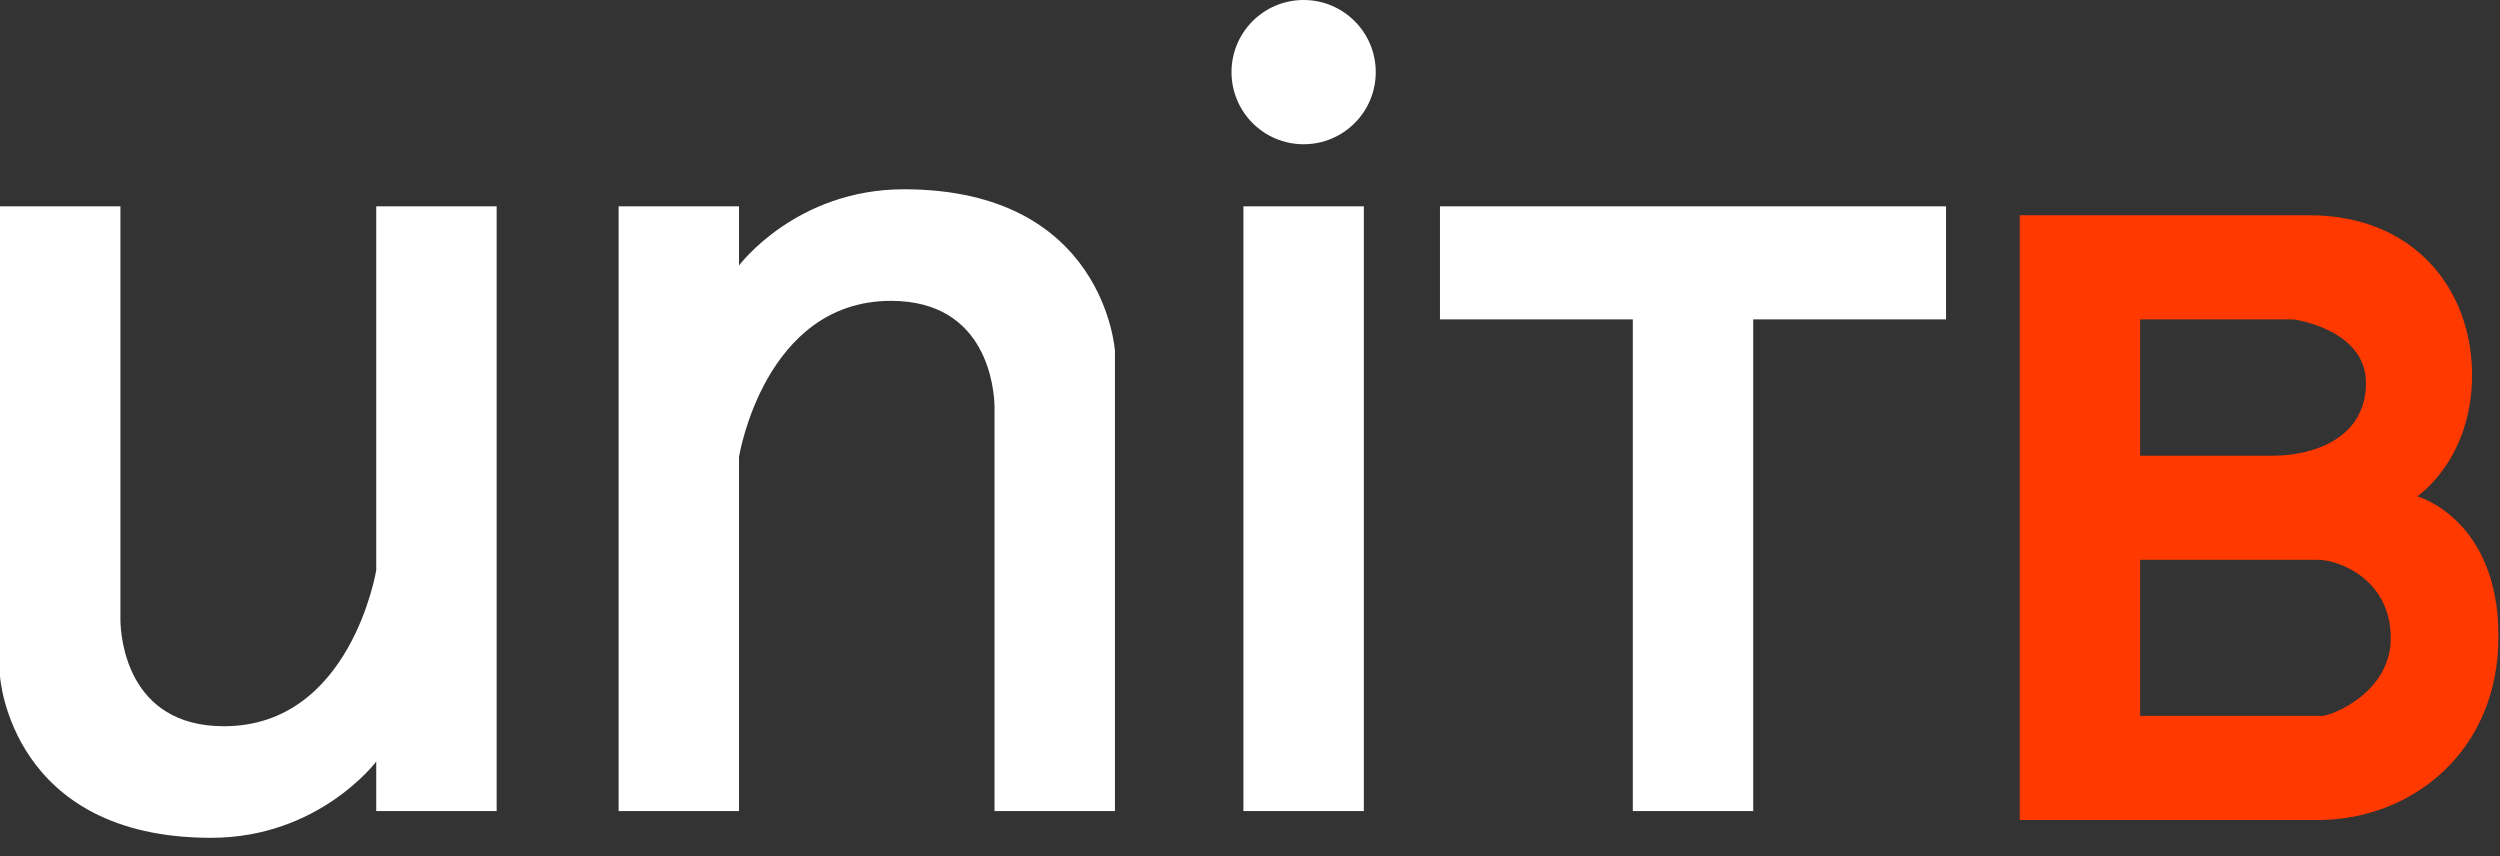 <?xml version="1.0" encoding="UTF-8" standalone="no"?><!DOCTYPE svg PUBLIC "-//W3C//DTD SVG 1.1//EN" "http://www.w3.org/Graphics/SVG/1.1/DTD/svg11.dtd"><svg width="100%" height="100%" viewBox="0 0 73 25" version="1.1" xmlns="http://www.w3.org/2000/svg" xmlns:xlink="http://www.w3.org/1999/xlink" xml:space="preserve" style="fill-rule:evenodd;clip-rule:evenodd;stroke-linejoin:round;stroke-miterlimit:1.414;"><rect x="0" y="0" width="73" height="25" fill="#333333" stroke="none"/><g><rect x="36.308" y="6.025" width="3.516" height="17.658" style="fill:#fff;"/><path d="M42.047,6.025l14.777,0l0,3.301l-5.63,0l0,14.357l-3.516,0l0,-14.357l-5.631,0l0,-3.301Z" style="fill:#fff;"/><path d="M58.976,6.286l8.468,0l0,0c3.062,0.004 4.74,2.179 4.74,4.662c0,2.472 -1.585,3.534 -1.601,3.545c0.022,0.006 2.372,0.668 2.372,4.086c0,3.387 -2.534,5.312 -5.153,5.364l0,0.001l-5.31,0l-3.516,0l0,-17.658Zm8.698,10.06l-5.182,0l0,4.558l5.31,0c0.302,-0.004 2.009,-0.695 2.009,-2.269c0,-1.702 -1.491,-2.289 -2.137,-2.289Zm-5.182,-7.02l0,3.981l3.872,0c1.246,0 2.722,-0.544 2.722,-2.122c0,-1.579 -2.116,-1.859 -2.116,-1.859l-4.478,0Z" style="fill:#ff3900;"/><circle cx="38.066" cy="2.106" r="2.106" style="fill:#fff;"/><path d="M18.063,23.683l0,-17.658l3.516,0l0,1.727c0,0 1.659,-2.225 4.814,-2.225c5.873,0 6.163,4.722 6.163,4.722l0,0l0,0l0,13.434l-3.516,0l0,-11.806c-0.008,-0.479 -0.185,-3.092 -3.023,-3.092c-3.706,0 -4.438,4.555 -4.438,4.555l0,10.343l-3.516,0Z" style="fill:#fff;"/><path d="M0,19.742l0,-13.717l3.516,0l0,12.088c0.009,0.48 0.185,3.093 3.023,3.093c3.707,0 4.447,-4.555 4.447,-4.555l0,5.587c0,0 -1.668,2.226 -4.823,2.226c-5.839,0 -6.159,-4.667 -6.163,-4.722l0,0l0,0l0,0Zm10.986,-13.717l3.516,0l0,17.658l-3.516,0l0,-17.658Z" style="fill:#fff;"/></g></svg>